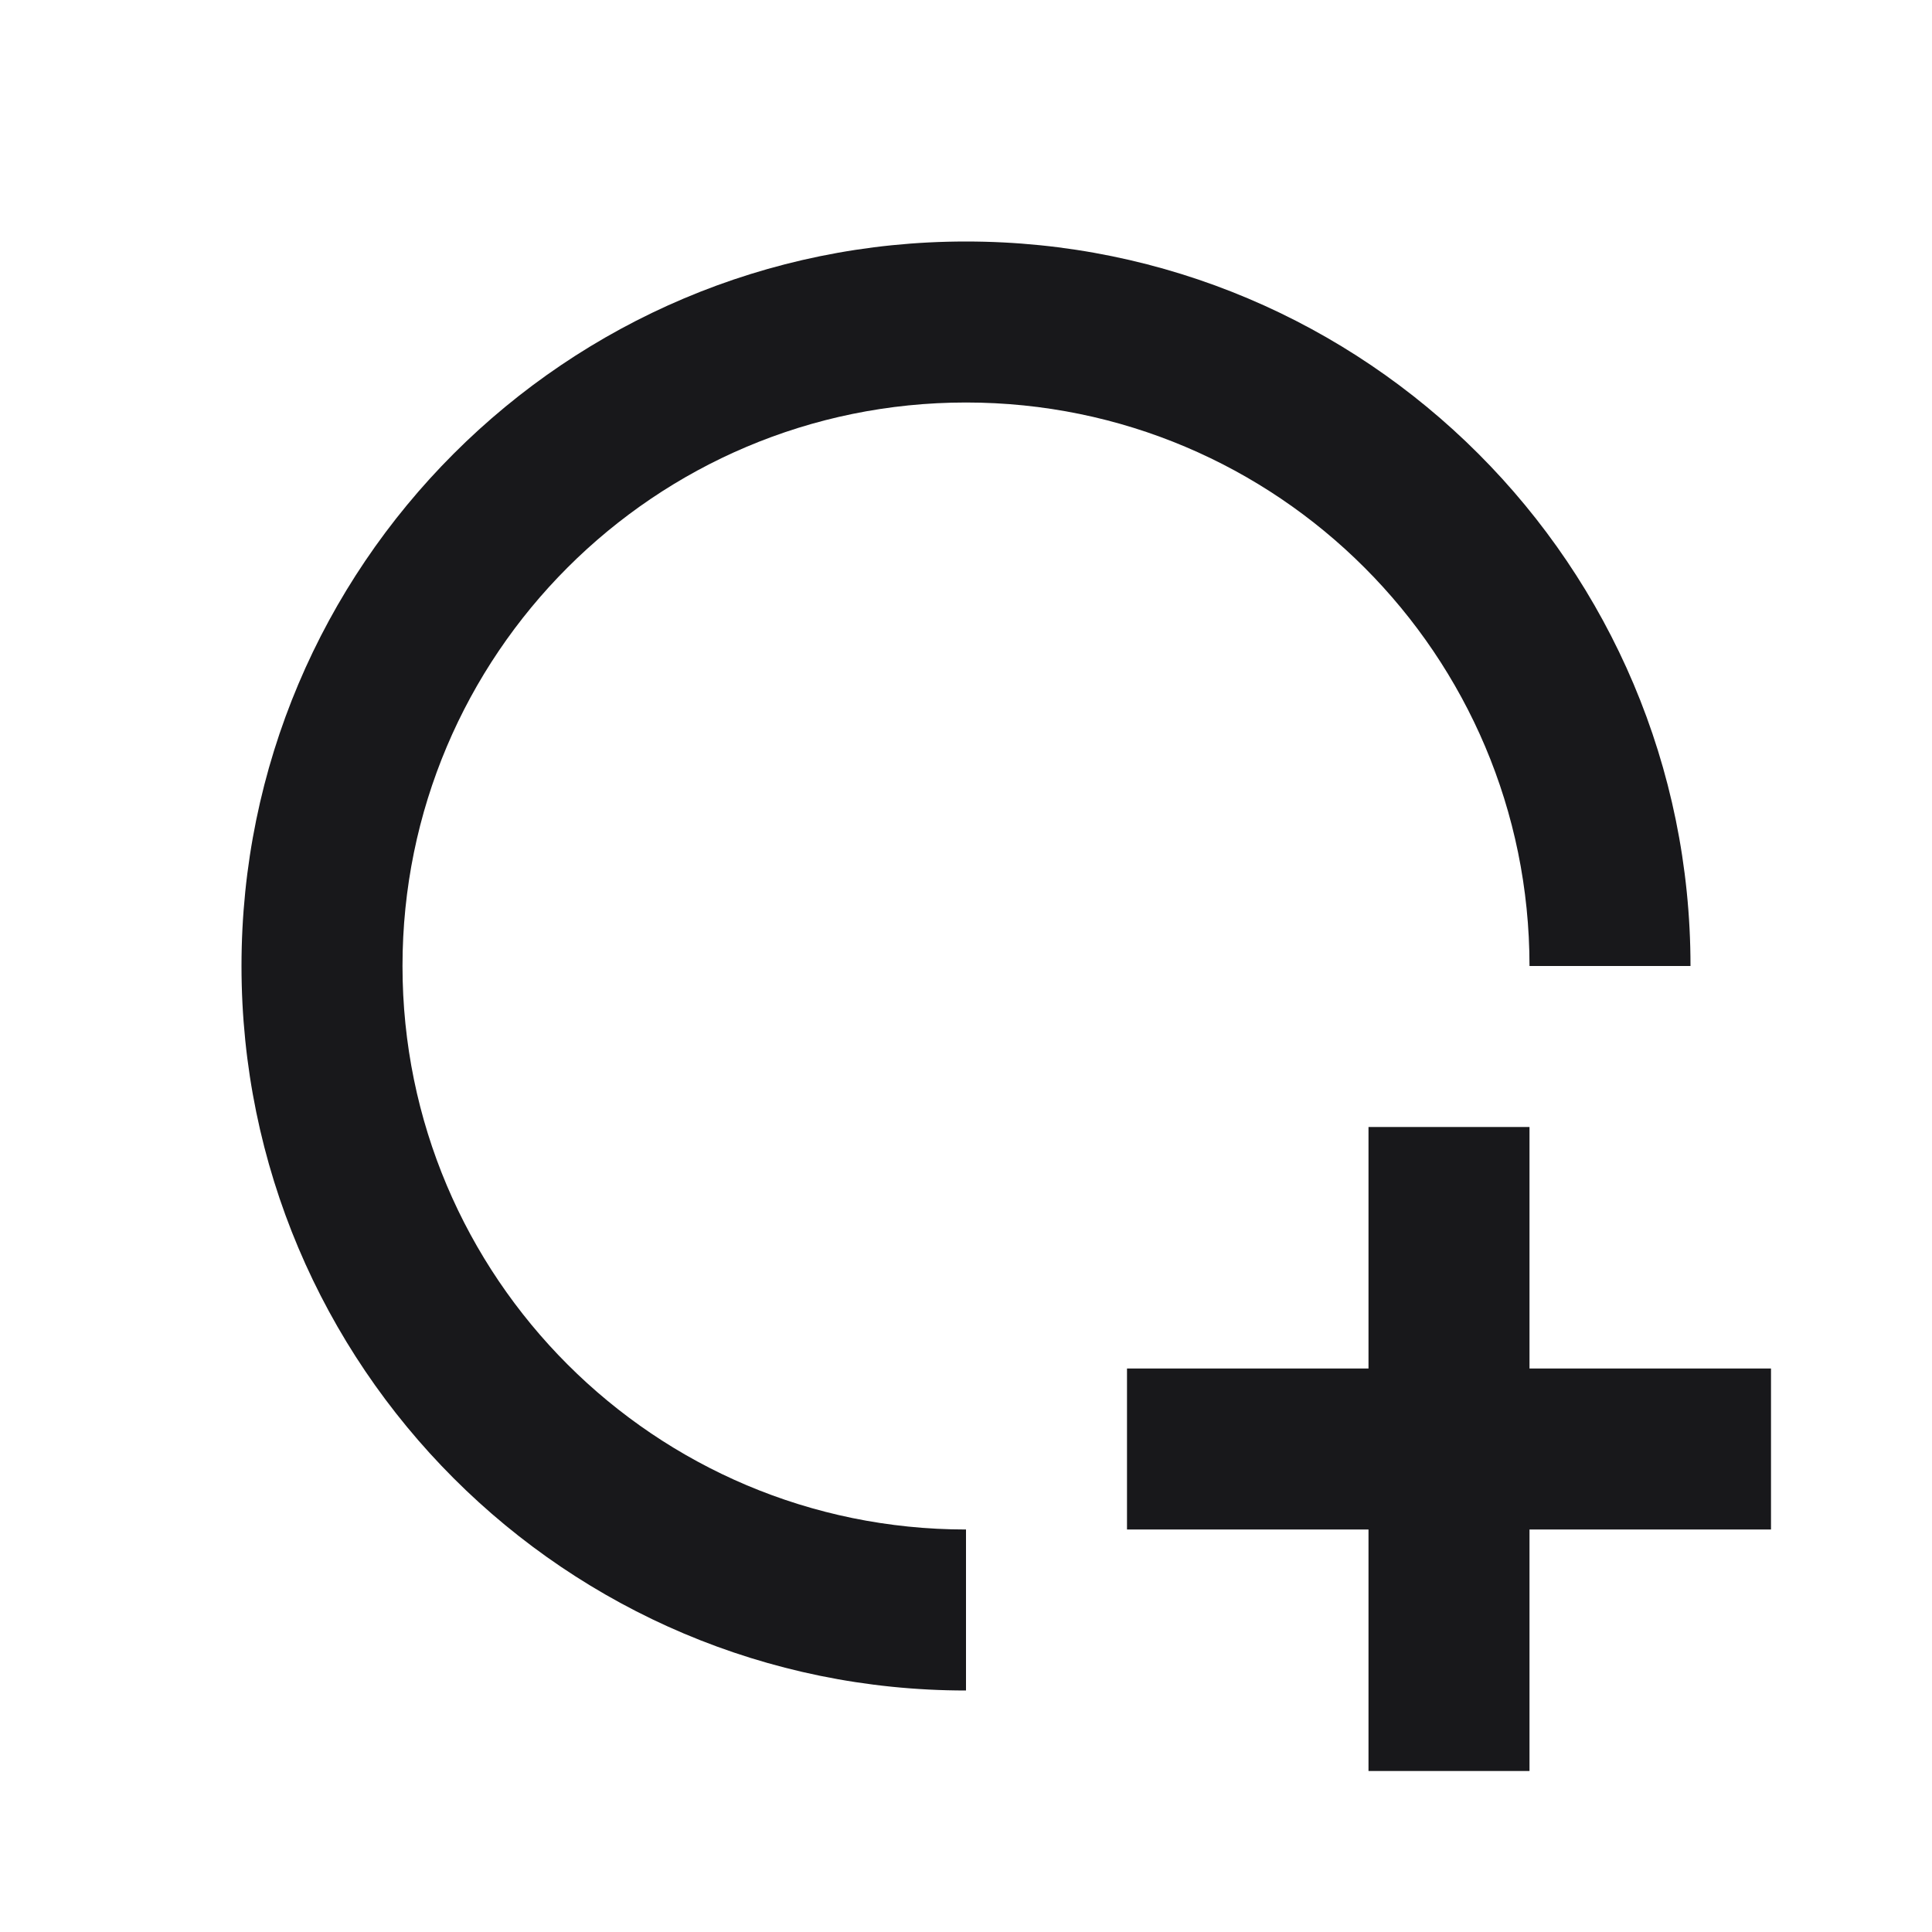 <svg width="24" height="24" viewBox="0 0 24 24" fill="none" xmlns="http://www.w3.org/2000/svg">
<path d="M5 12C5 15.866 8.134 19 12 19V21C7.029 21 3 16.971 3 12C3 7.029 7.029 3 12 3C16.971 3 21 7.029 21 12H19C19 8.134 15.866 5 12 5C8.134 5 5 8.134 5 12Z" fill="#18181B"/>
<path d="M19 14V17H22V19H19V22H17V19H14V17H17V14H19Z" fill="#18181B"/>
</svg>
